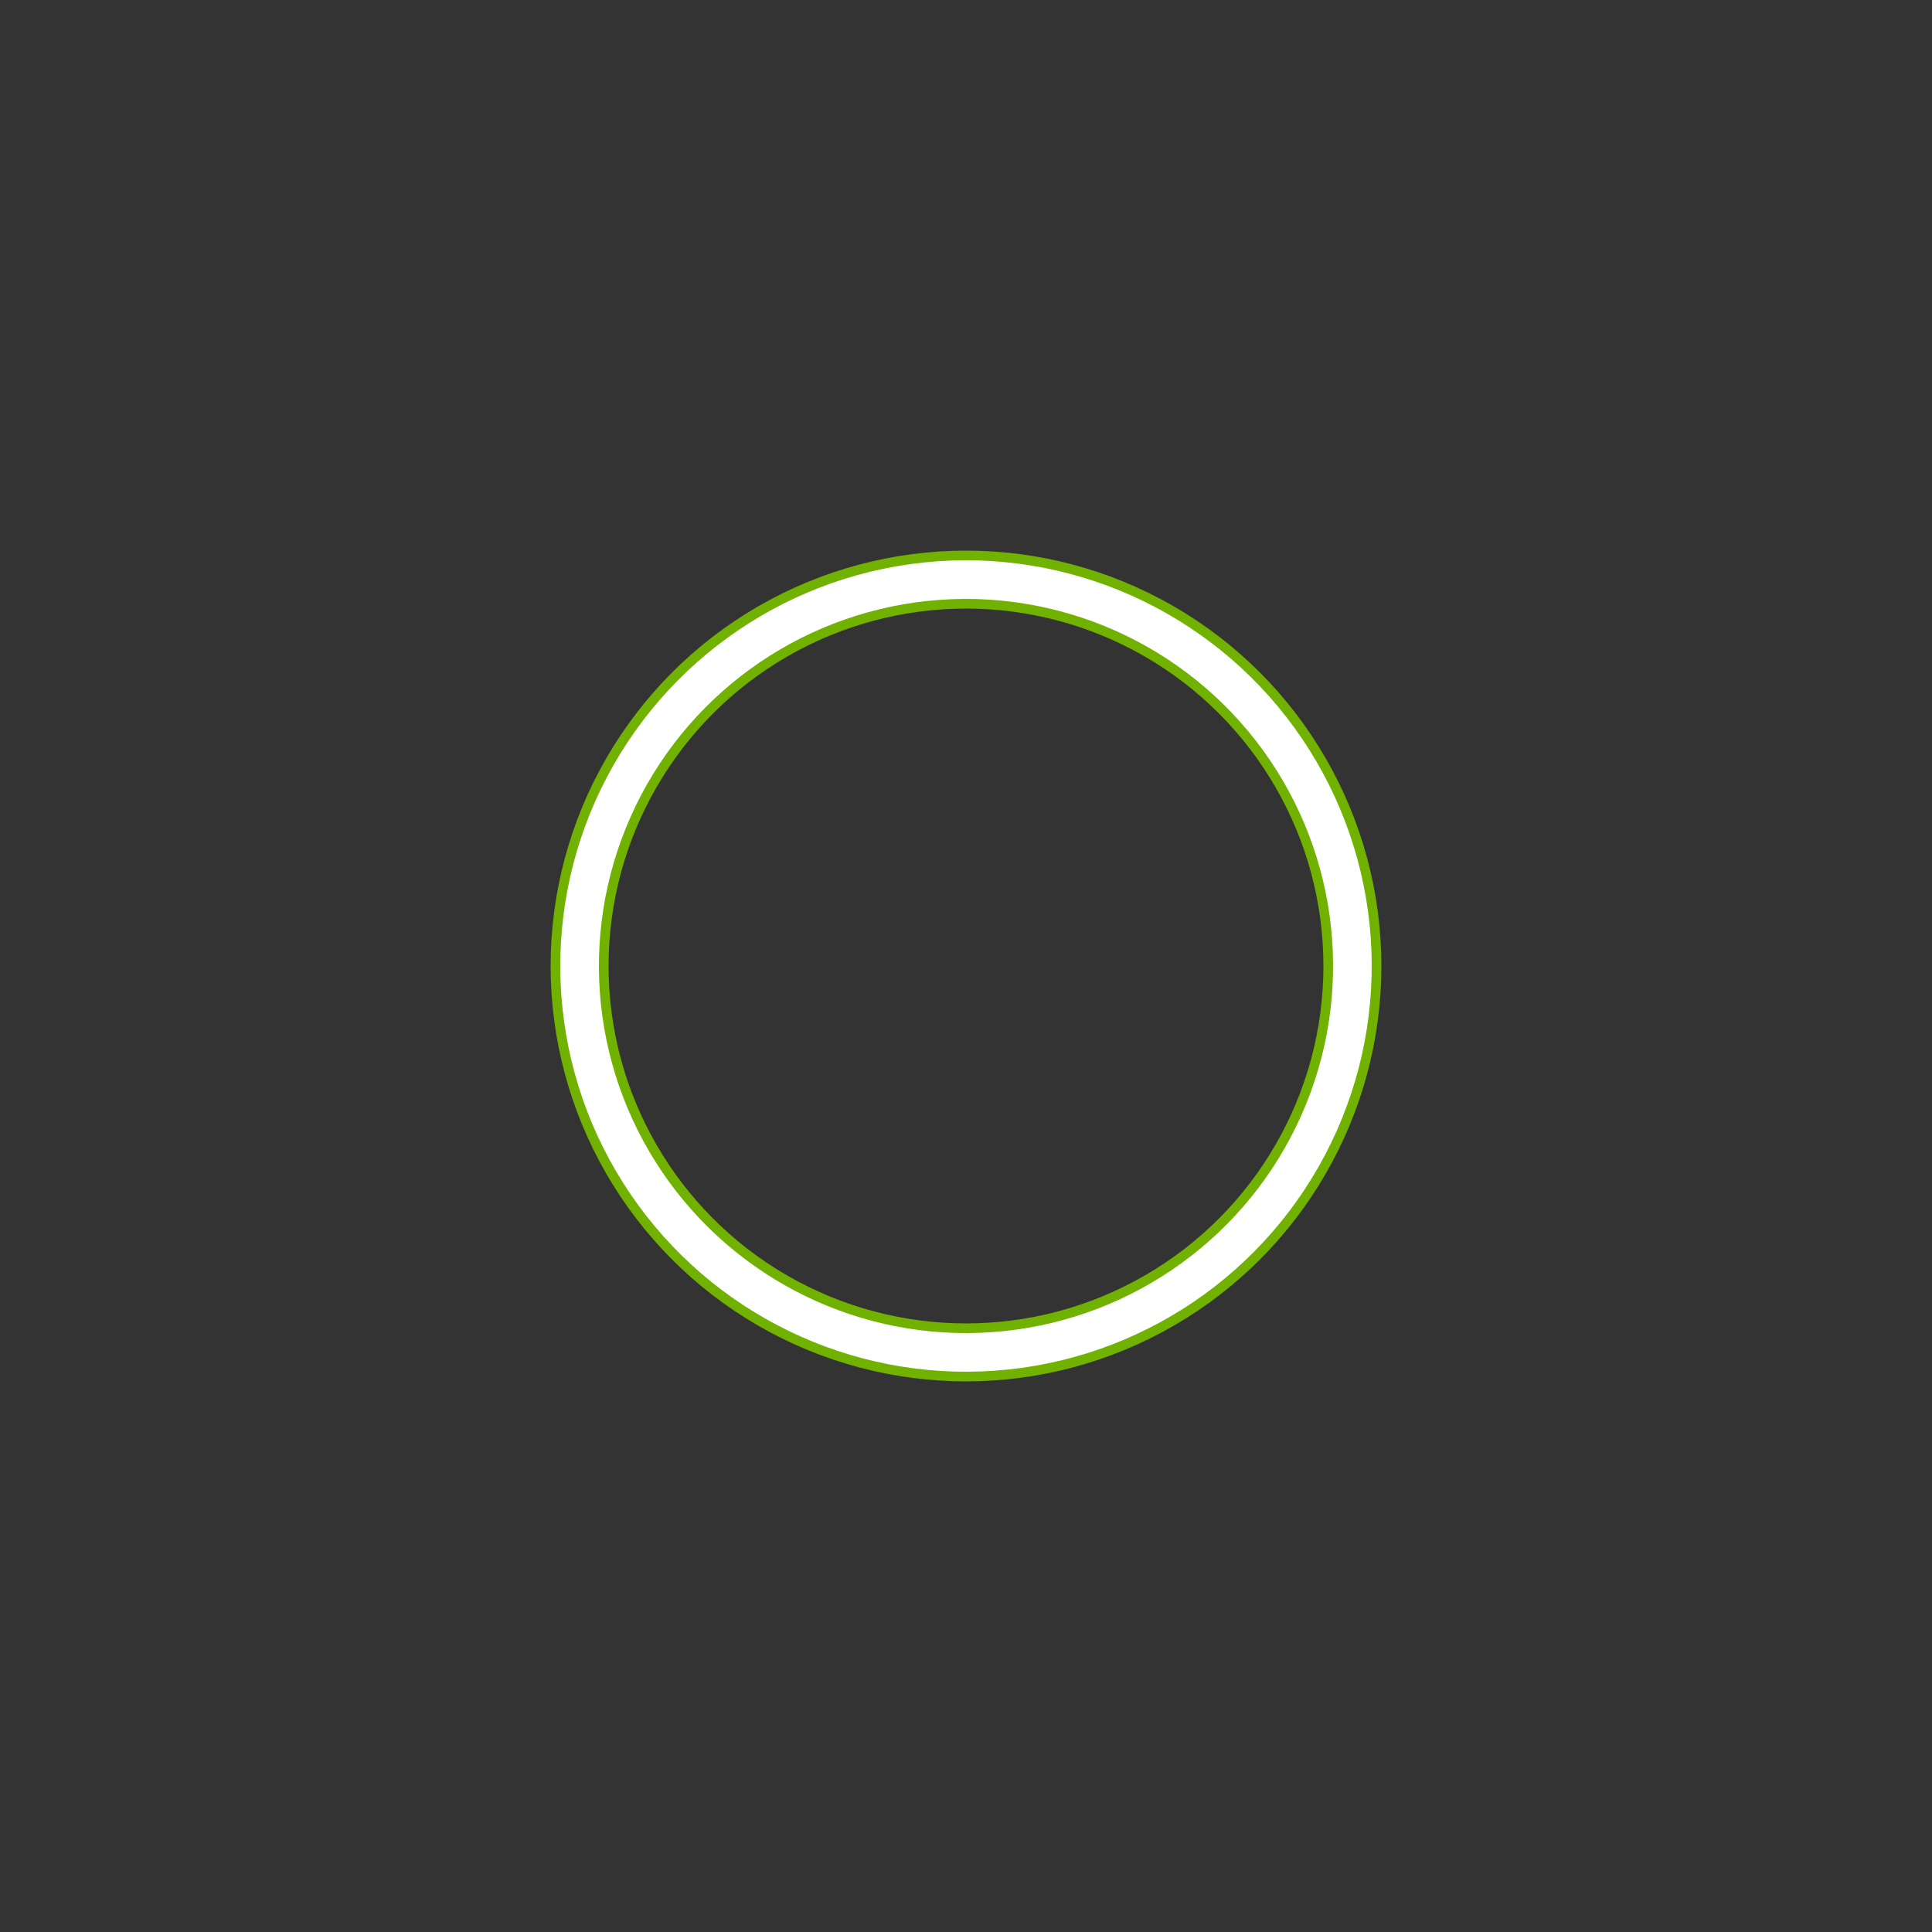 <svg xmlns="http://www.w3.org/2000/svg" width="100" height="100" class="lds-ring" preserveAspectRatio="xMidYMid" viewBox="0 0 100 100" style="background:0 0"><rect x="0" y="0" width="100" height="100" fill="#333333" stroke="none"/><circle cx="50" cy="50" r="20" fill="none" stroke="#71b100" stroke-width="3" ng-attr-r="{{config.radius}}" ng-attr-stroke="{{config.base}}" ng-attr-stroke-width="{{config.width}}"/><circle cx="50" cy="50" r="20" fill="none" stroke="#fff" stroke-linecap="square" stroke-width="2" ng-attr-r="{{config.radius}}" ng-attr-stroke="{{config.stroke}}" ng-attr-stroke-linecap="{{config.linecap}}" ng-attr-stroke-width="{{config.innerWidth}}" transform="rotate(144 50 50)"><animateTransform attributeName="transform" begin="0s" calcMode="linear" dur="1.5s" keyTimes="0;0.5;1" repeatCount="indefinite" type="rotate" values="0 50 50;180 50 50;720 50 50"/><animate attributeName="stroke-dasharray" begin="0s" calcMode="linear" dur="1.5" keyTimes="0;0.5;1" repeatCount="indefinite" values="12.566 113.097;37.699 87.965;12.566 113.097"/></circle></svg>